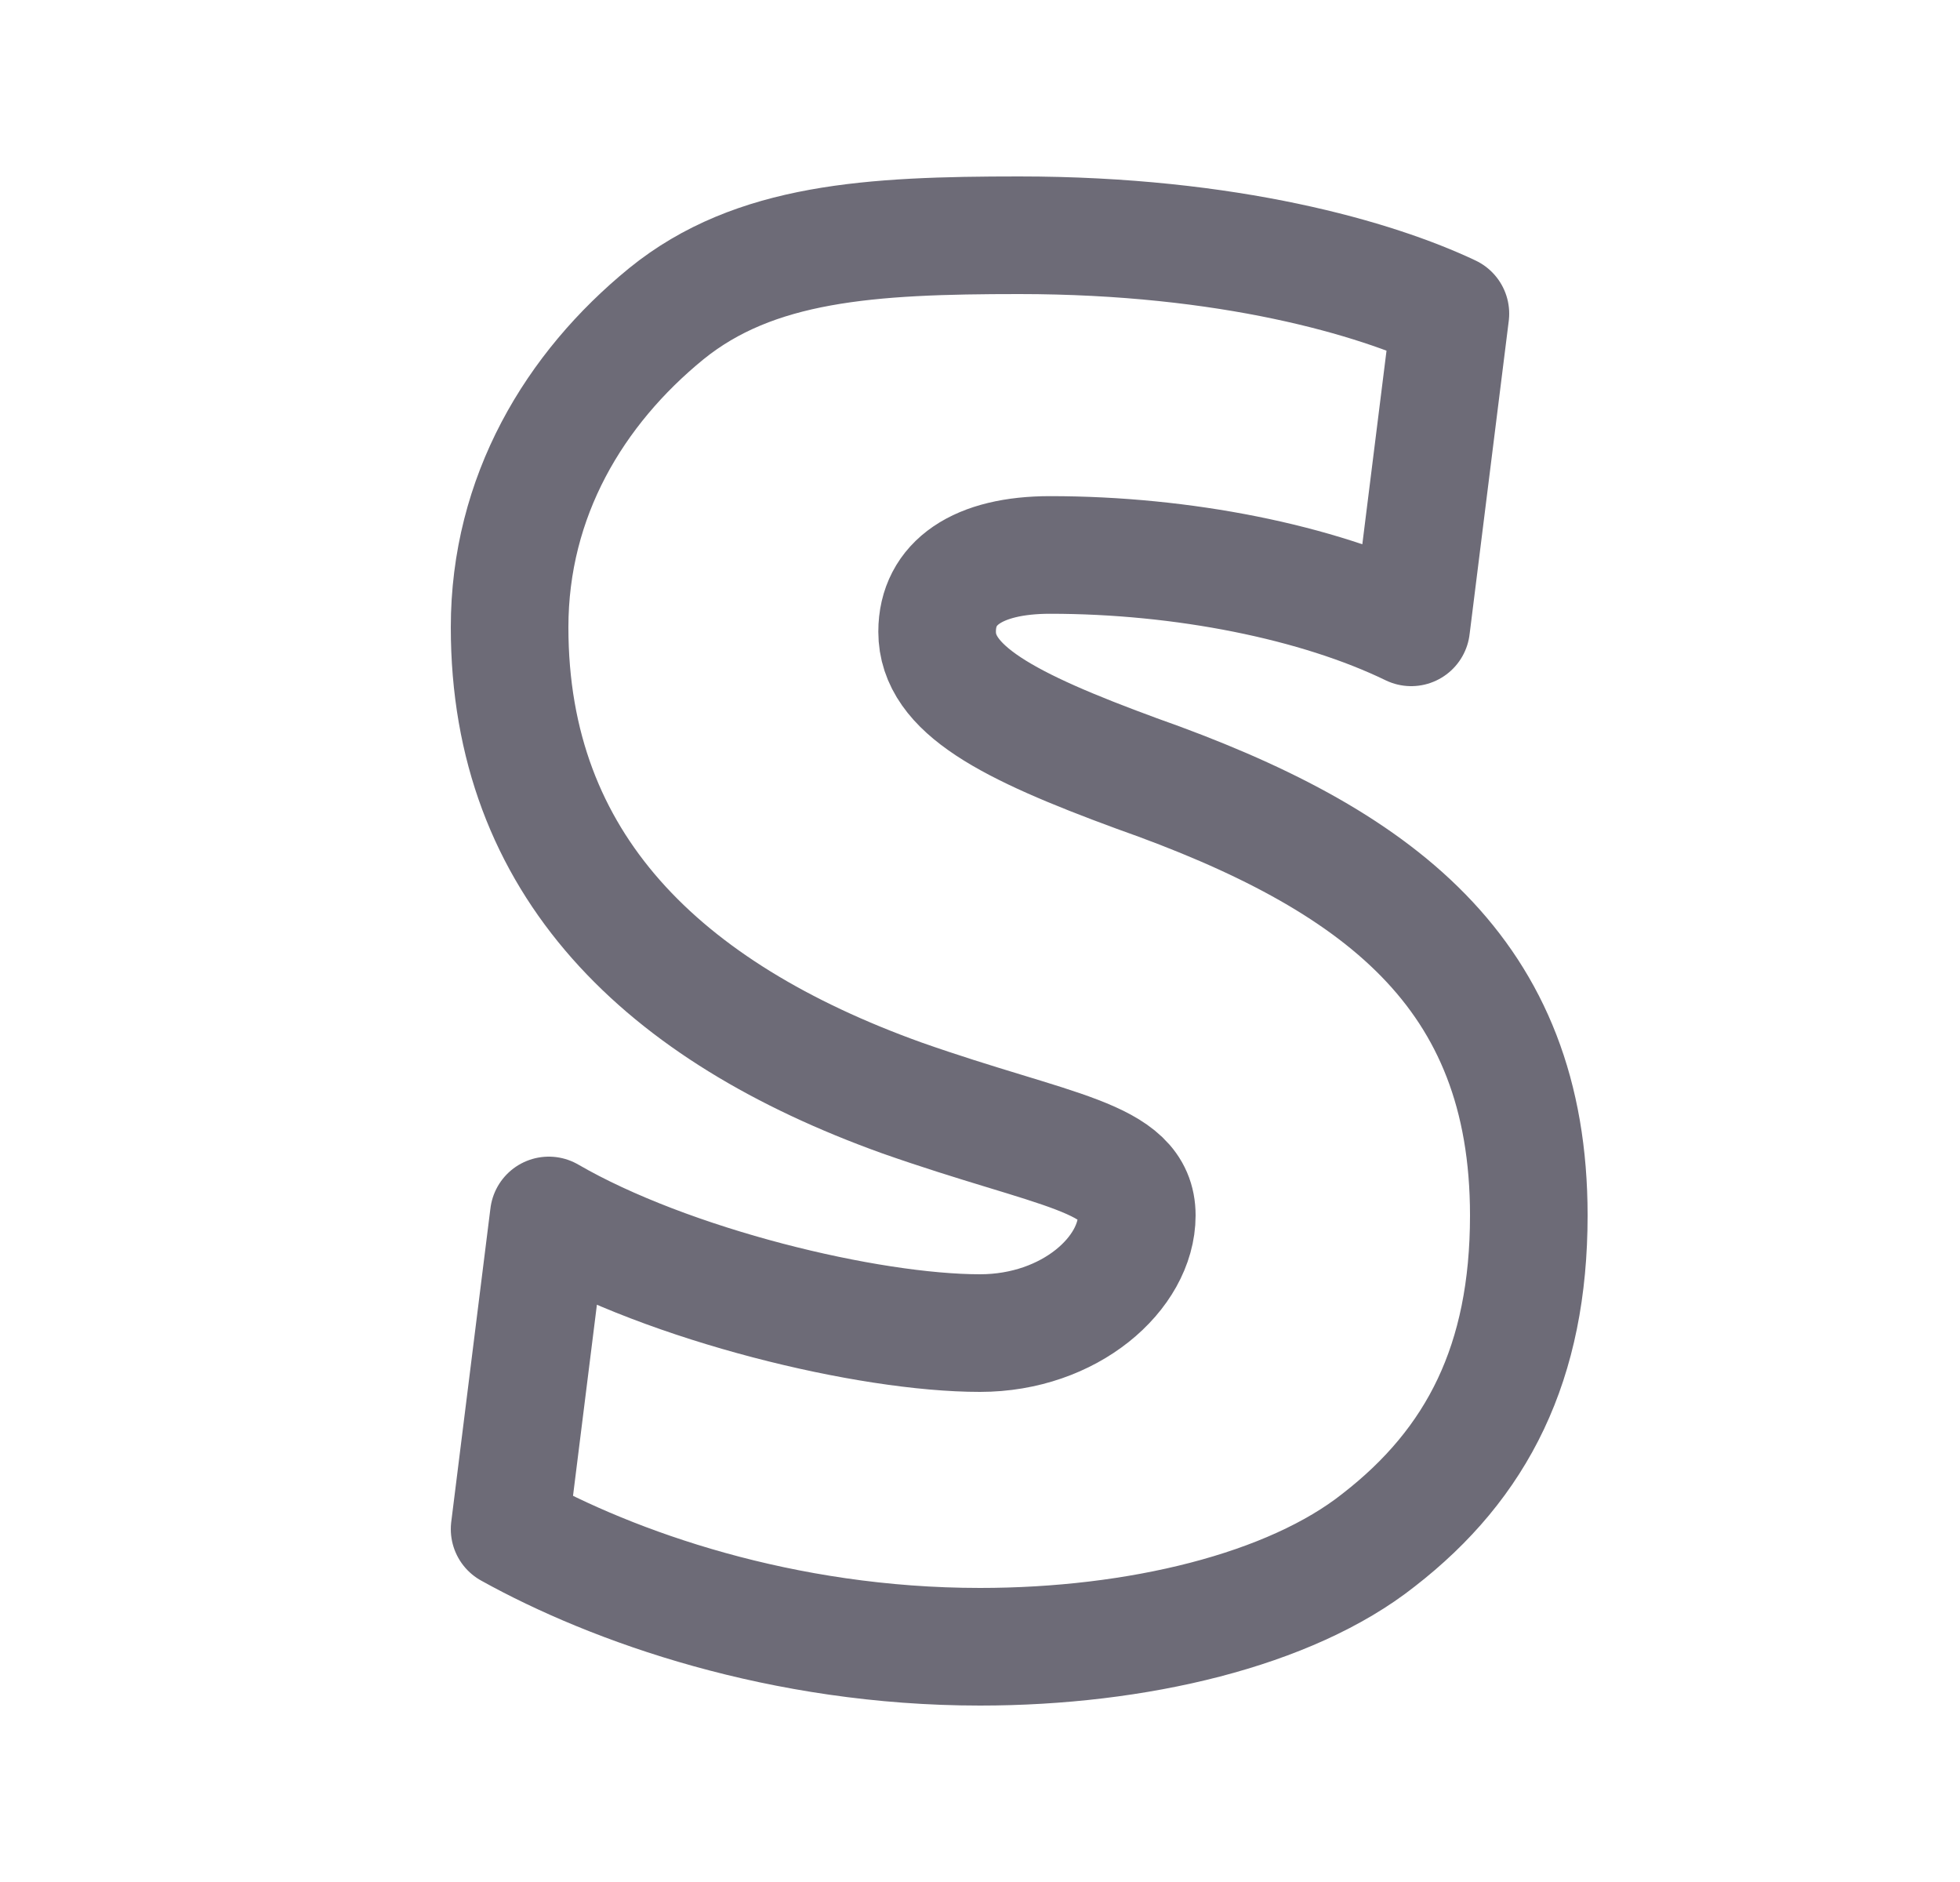 <svg width="25" height="24" viewBox="0 0 25 24" fill="none" xmlns="http://www.w3.org/2000/svg">
<path fill-rule="evenodd" clip-rule="evenodd" d="M11.953 8.056C11.953 7.433 12.471 7.077 13.395 7.077C15.085 7.077 16.805 7.42 18 8L18.5 4C17.552 3.551 15.68 3 13 3C11.105 3 9.627 3.087 8.5 4C7.328 4.956 6.5 6.33 6.5 8C6.5 11.03 8.458 12.906 11.5 14C13.461 14.69 14.5 14.743 14.5 15.5C14.5 16.235 13.649 17 12.5 17C11.077 17 8.537 16.391 7 15.5L6.5 19.5C7.821 20.234 9.974 21 12.5 21C14.504 21 16.457 20.532 17.584 19.64C18.847 18.661 19.5 17.372 19.5 15.5C19.5 12.404 17.585 10.953 14.497 9.863C12.851 9.258 11.953 8.793 11.953 8.056Z" stroke="#6D6B77" stroke-width="1.5" stroke-linecap="round" stroke-linejoin="round"/>
</svg>
